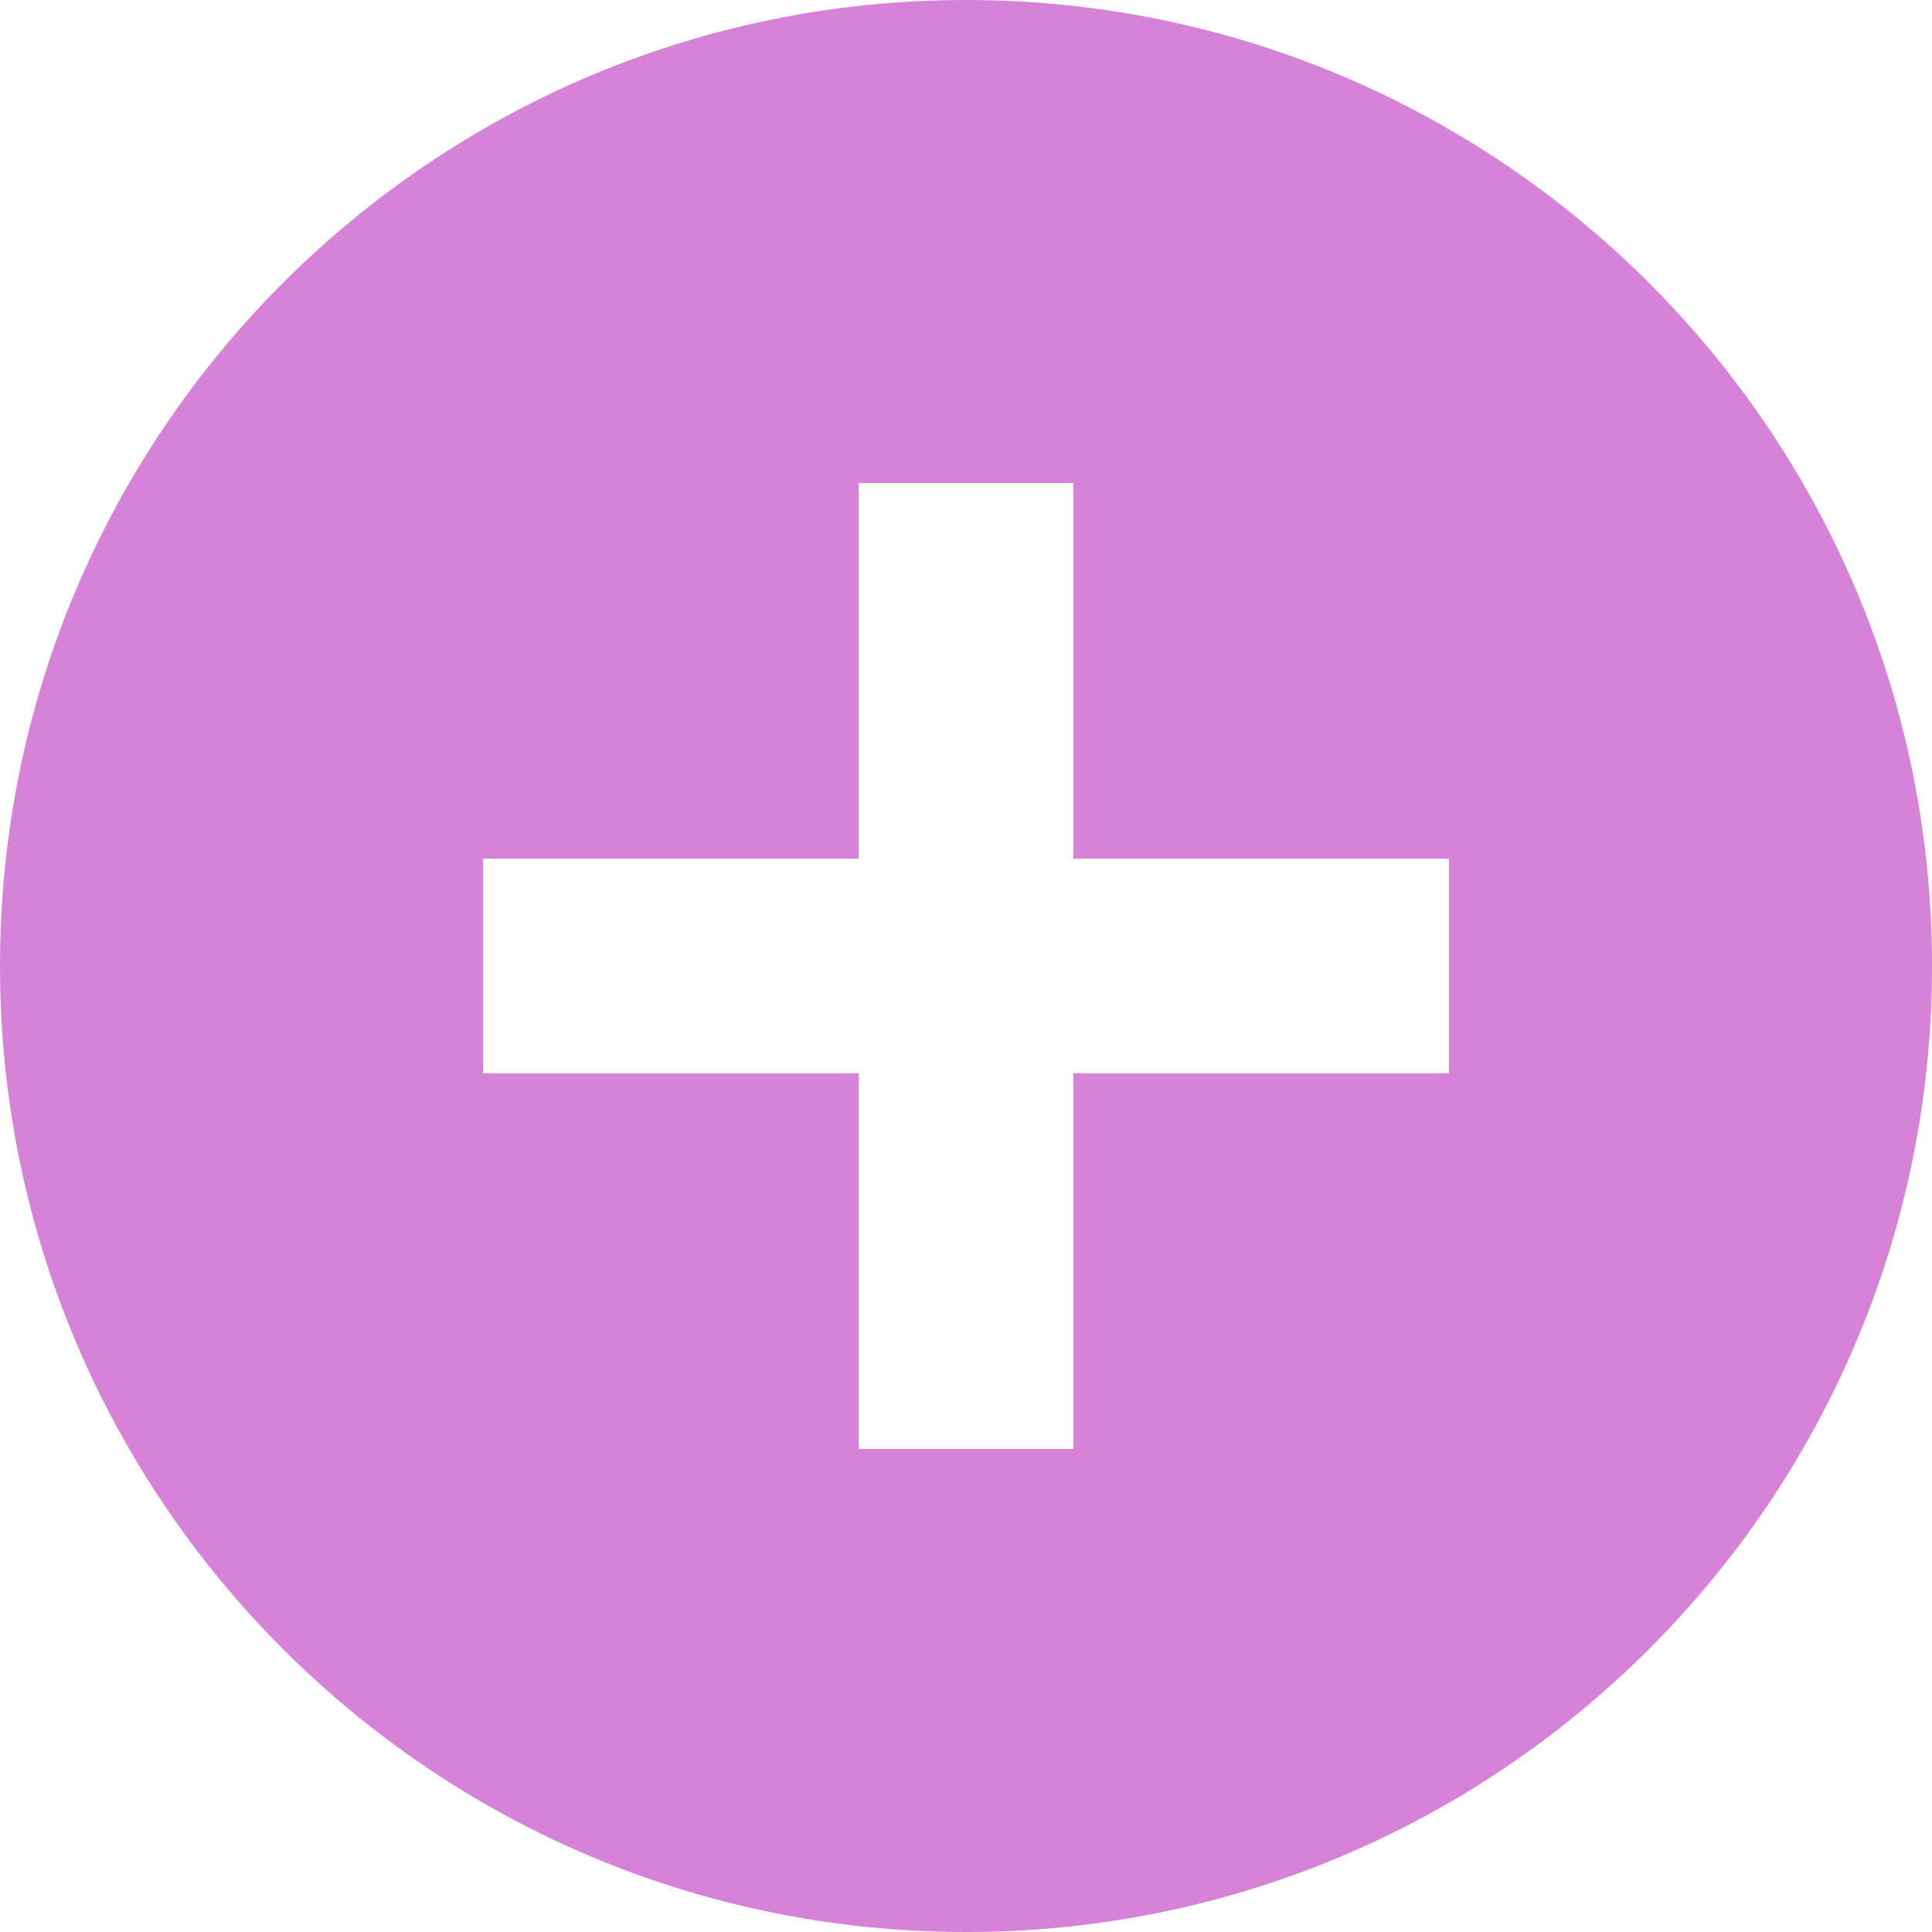<?xml version="1.0" encoding="UTF-8"?>
<svg width="24px" height="24px" viewBox="0 0 24 24" version="1.1" xmlns="http://www.w3.org/2000/svg" xmlns:xlink="http://www.w3.org/1999/xlink">
    <!-- Generator: Sketch 49.1 (51147) - http://www.bohemiancoding.com/sketch -->
    <title>Combined Shape</title>
    <desc>Created with Sketch.</desc>
    <defs></defs>
    <g id="Flow" stroke="none" stroke-width="1" fill="none" fill-rule="evenodd">
        <g id="1-Selected" transform="translate(-560, -328)" fill="#D782D9">
            <g id="Group-2" transform="translate(555, 328)">
                <g id="selects">
                    <path d="M18.333,10.667 L18.333,6 L15.667,6 L15.667,10.667 L11,10.667 L11,13.333 L15.667,13.333 L15.667,18 L18.333,18 L18.333,13.333 L23,13.333 L23,10.667 L18.333,10.667 Z M17,24 C10.373,24 5,18.627 5,12 C5,5.373 10.373,0 17,0 C23.627,0 29,5.373 29,12 C29,18.627 23.627,24 17,24 Z" id="Combined-Shape"></path>
                </g>
            </g>
        </g>
    </g>
</svg>